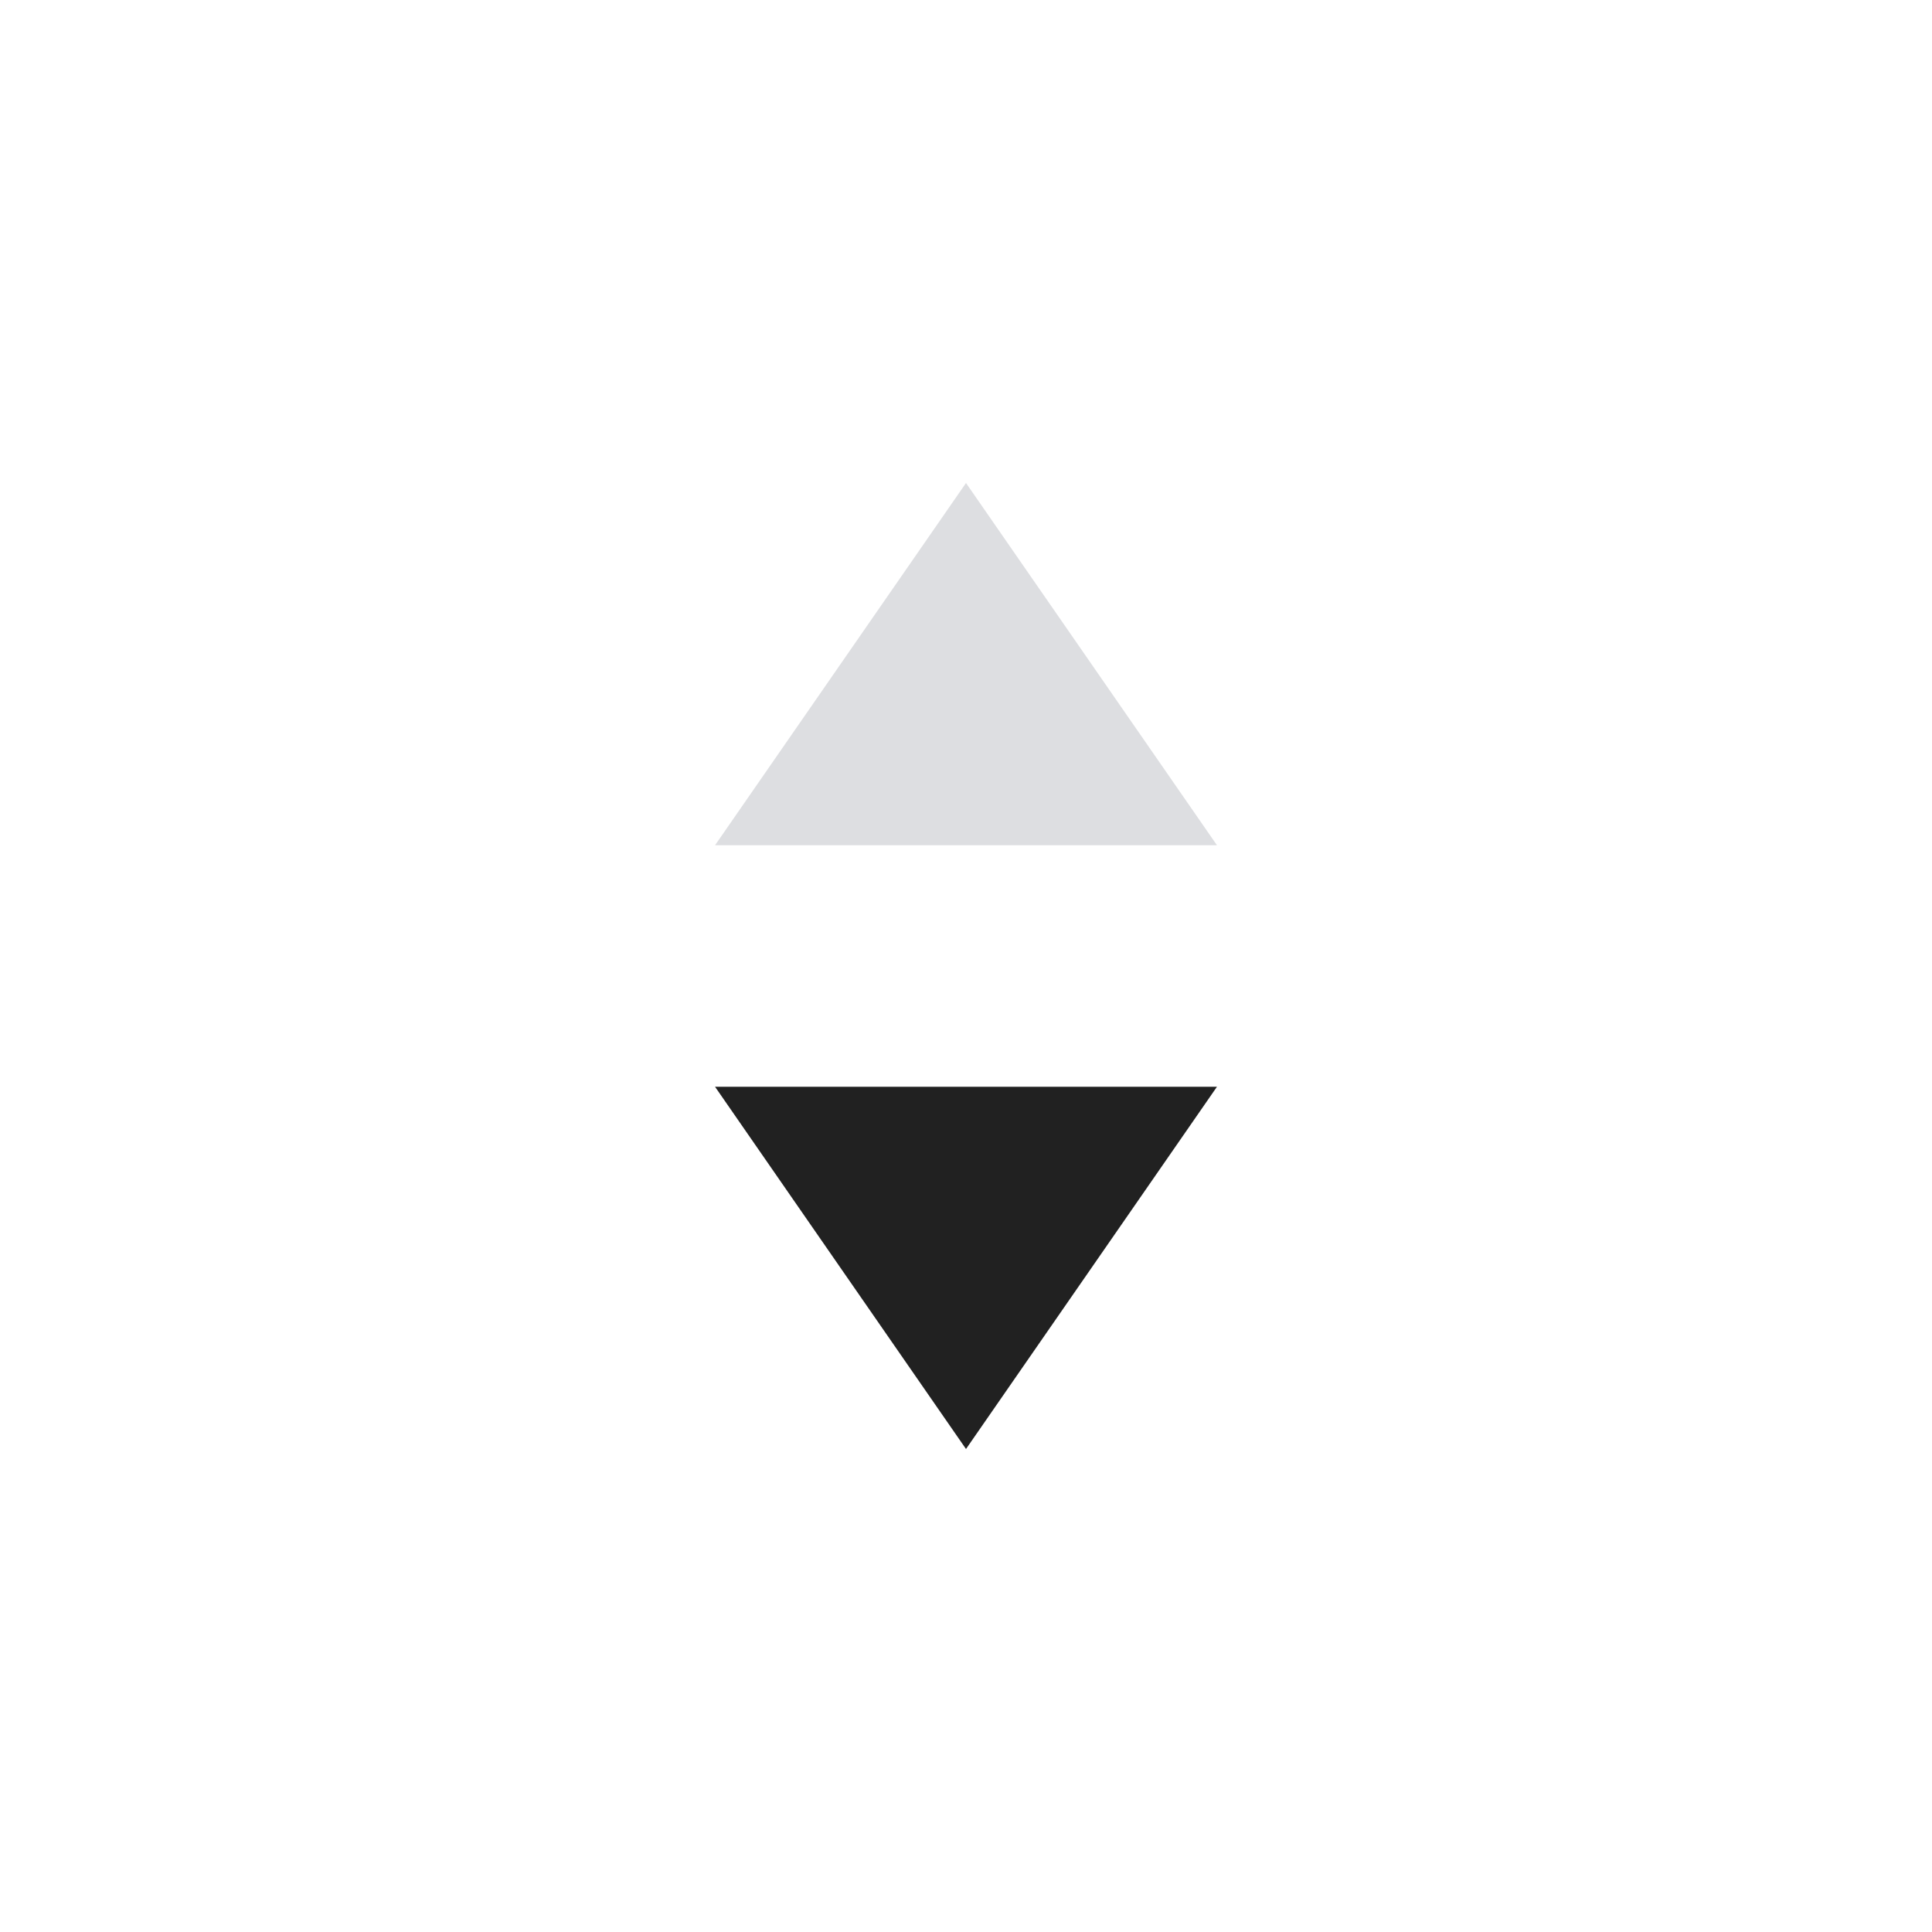<svg width="20" height="20" viewBox="0 0 20 20" fill="none" xmlns="http://www.w3.org/2000/svg">
<path d="M10 15L7.402 11.25H12.598L10 15Z" fill="#212121"/>
<path d="M10 5L12.598 8.75L7.402 8.75L10 5Z" fill="#DDDEE1"/>
</svg>
